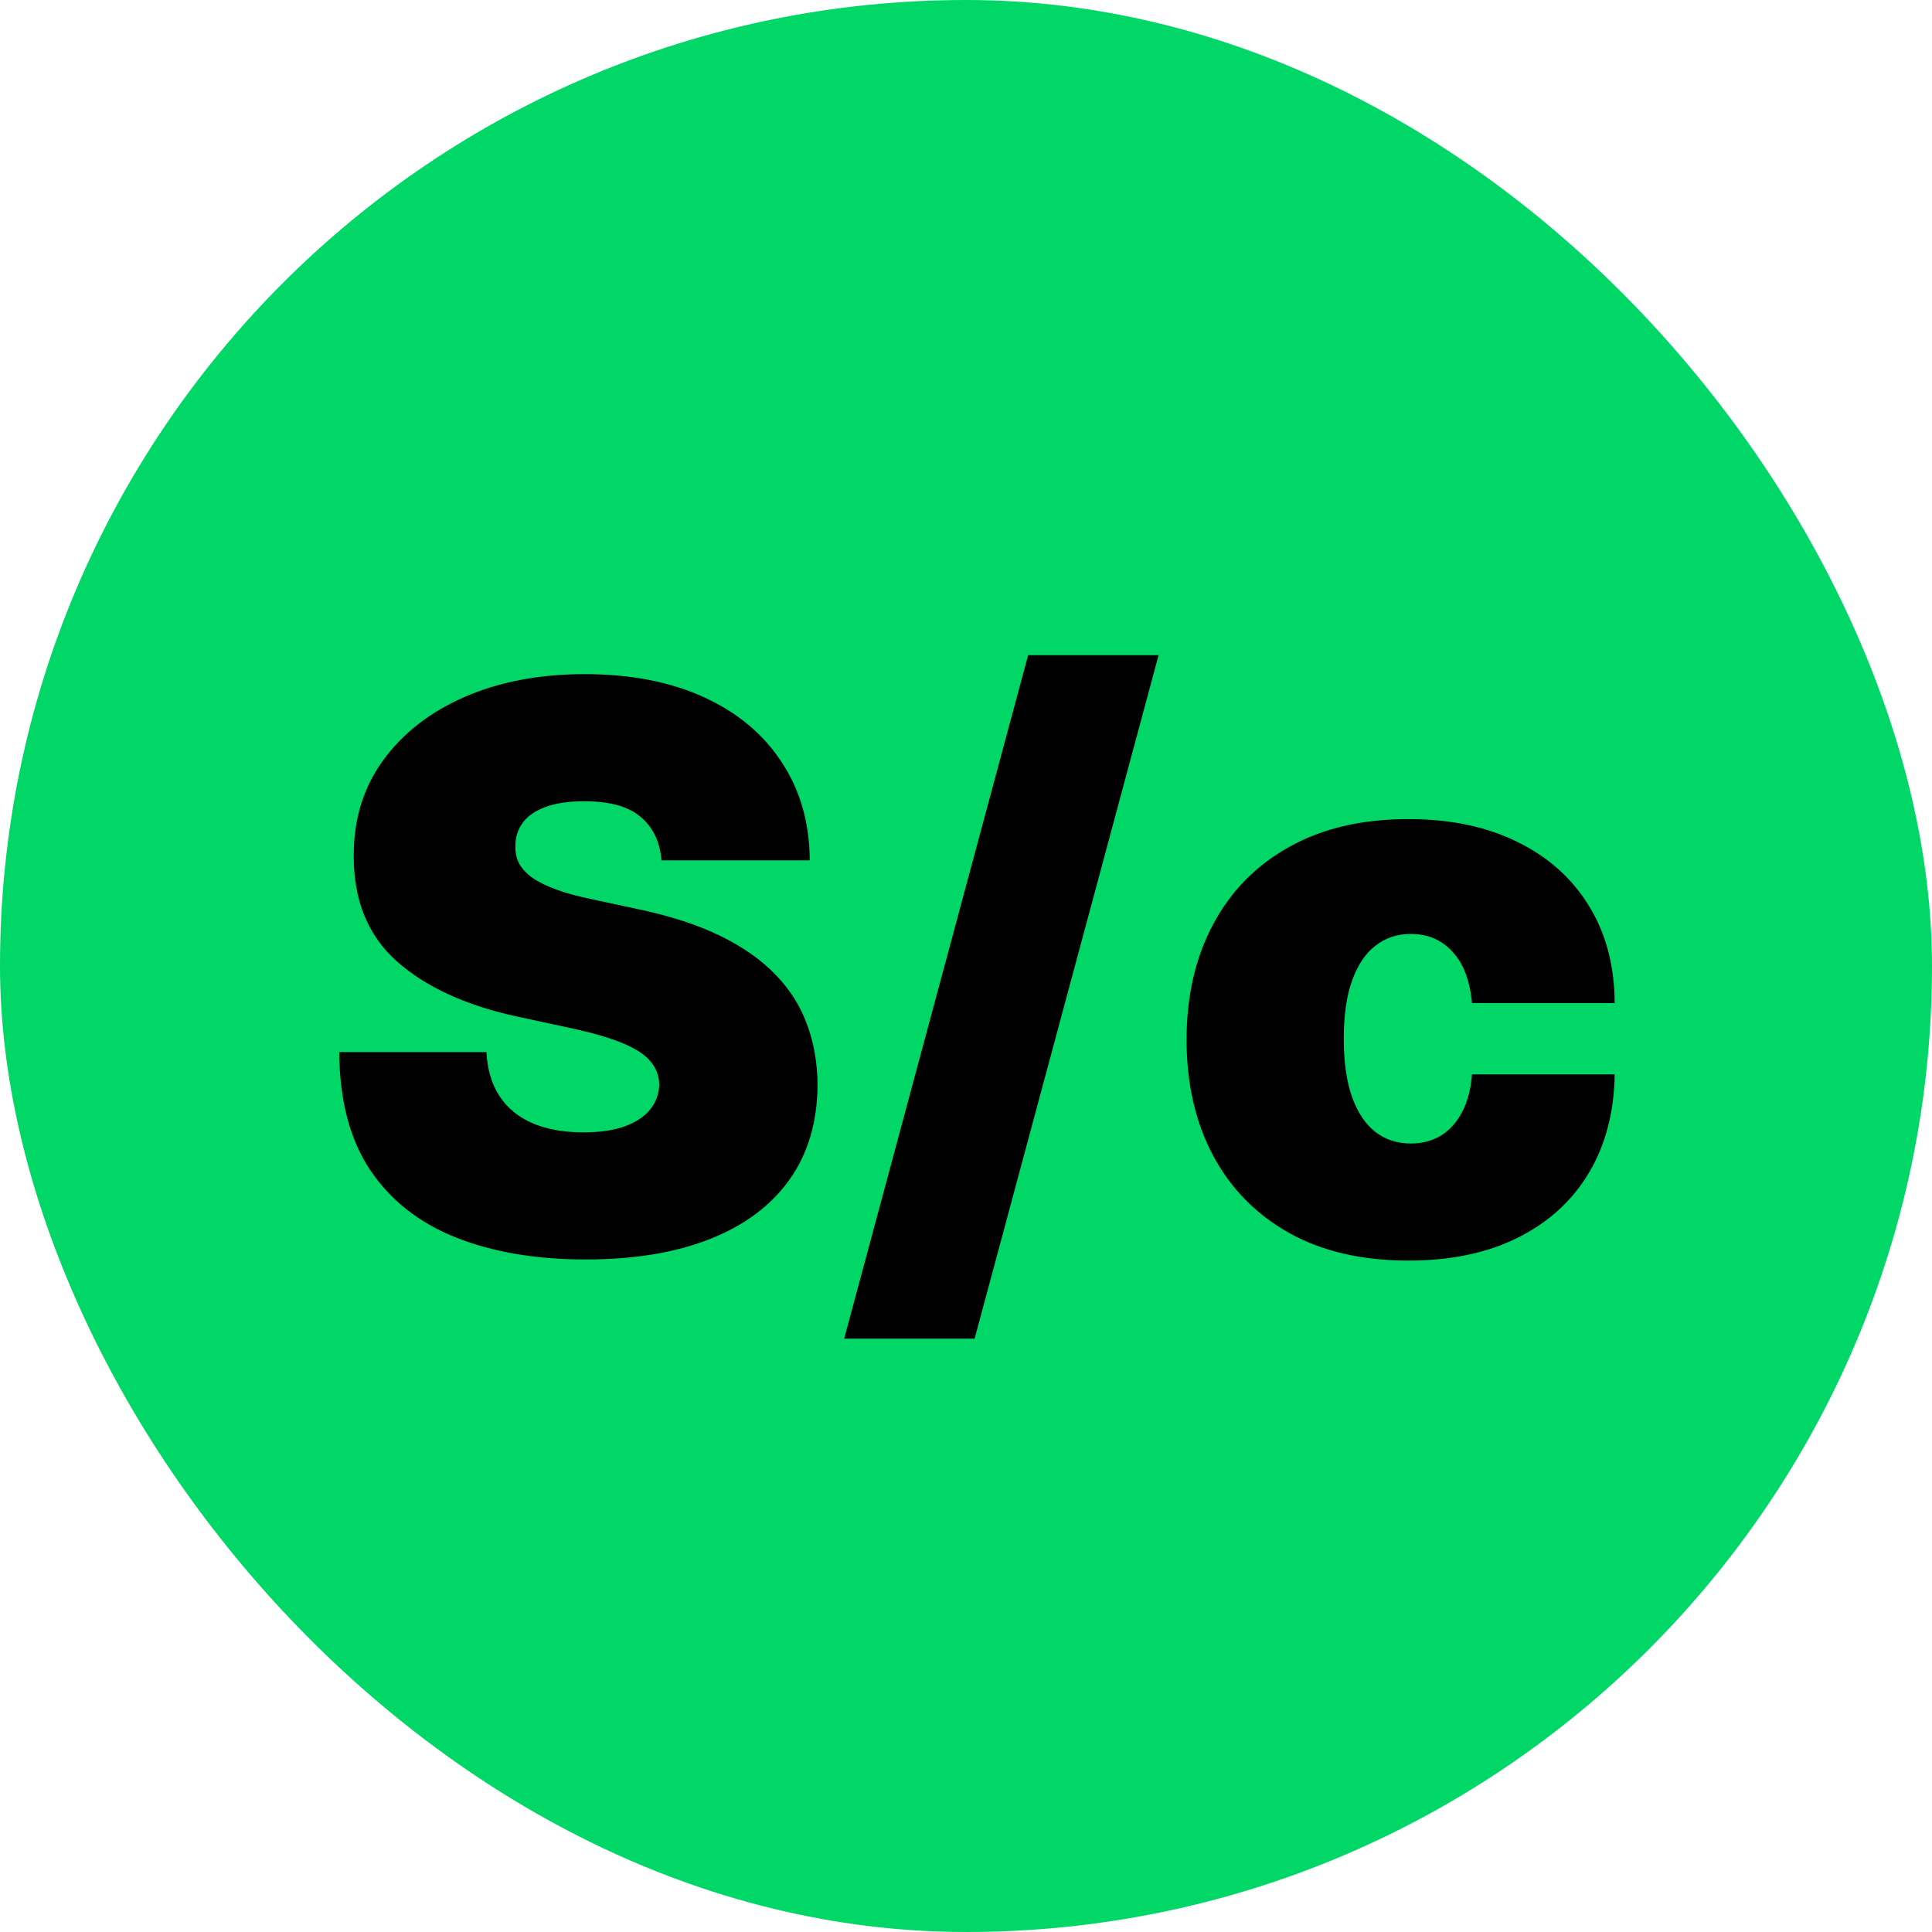<svg width="256" height="256" viewBox="0 0 256 256" fill="none" xmlns="http://www.w3.org/2000/svg">
<rect width="256" height="256" rx="128" fill="#00D767"/>
<path d="M87.648 114C87.451 111.538 86.528 109.617 84.878 108.239C83.253 106.86 80.778 106.17 77.454 106.17C75.337 106.17 73.601 106.429 72.247 106.946C70.918 107.438 69.933 108.116 69.293 108.977C68.653 109.839 68.32 110.824 68.296 111.932C68.246 112.843 68.406 113.668 68.776 114.406C69.169 115.12 69.785 115.773 70.622 116.364C71.459 116.93 72.53 117.447 73.835 117.915C75.14 118.383 76.691 118.801 78.489 119.17L84.693 120.5C88.879 121.386 92.461 122.556 95.44 124.009C98.419 125.461 100.857 127.172 102.753 129.142C104.649 131.087 106.04 133.278 106.926 135.716C107.837 138.153 108.305 140.812 108.33 143.693C108.305 148.667 107.062 152.877 104.599 156.324C102.137 159.771 98.617 162.393 94.037 164.19C89.482 165.988 84.004 166.886 77.602 166.886C71.028 166.886 65.292 165.914 60.392 163.969C55.517 162.024 51.725 159.032 49.017 154.994C46.333 150.932 44.979 145.737 44.955 139.409H64.454C64.578 141.723 65.156 143.669 66.19 145.244C67.224 146.82 68.677 148.014 70.548 148.827C72.444 149.639 74.697 150.045 77.307 150.045C79.498 150.045 81.332 149.775 82.81 149.233C84.287 148.691 85.407 147.94 86.171 146.98C86.934 146.02 87.328 144.924 87.352 143.693C87.328 142.536 86.946 141.527 86.207 140.665C85.493 139.778 84.312 138.991 82.662 138.301C81.012 137.587 78.784 136.922 75.977 136.307L68.443 134.682C61.746 133.229 56.465 130.804 52.599 127.406C48.758 123.984 46.85 119.318 46.875 113.409C46.85 108.608 48.131 104.41 50.716 100.815C53.326 97.196 56.933 94.377 61.537 92.358C66.166 90.339 71.472 89.329 77.454 89.329C83.561 89.329 88.842 90.351 93.298 92.395C97.755 94.438 101.189 97.319 103.602 101.037C106.04 104.73 107.271 109.051 107.295 114H87.648ZM153.516 86.818L129.141 177.375H111.857L136.232 86.818H153.516ZM186.625 167.034C180.47 167.034 175.201 165.815 170.818 163.378C166.436 160.916 163.075 157.493 160.736 153.111C158.397 148.704 157.227 143.595 157.227 137.784C157.227 131.973 158.397 126.877 160.736 122.494C163.075 118.087 166.436 114.665 170.818 112.227C175.201 109.765 180.47 108.534 186.625 108.534C192.189 108.534 197.003 109.544 201.065 111.562C205.152 113.557 208.316 116.388 210.557 120.057C212.797 123.701 213.93 127.985 213.955 132.909H195.045C194.775 129.93 193.913 127.665 192.46 126.114C191.032 124.538 189.186 123.75 186.92 123.75C185.148 123.75 183.597 124.267 182.267 125.301C180.938 126.311 179.903 127.849 179.165 129.918C178.426 131.961 178.057 134.534 178.057 137.636C178.057 140.739 178.426 143.324 179.165 145.392C179.903 147.436 180.938 148.974 182.267 150.009C183.597 151.018 185.148 151.523 186.92 151.523C188.422 151.523 189.752 151.178 190.909 150.489C192.066 149.775 193.002 148.741 193.716 147.386C194.455 146.008 194.898 144.333 195.045 142.364H213.955C213.881 147.362 212.736 151.72 210.52 155.438C208.304 159.131 205.165 161.987 201.102 164.006C197.064 166.025 192.239 167.034 186.625 167.034Z" fill="black"/>
</svg>
